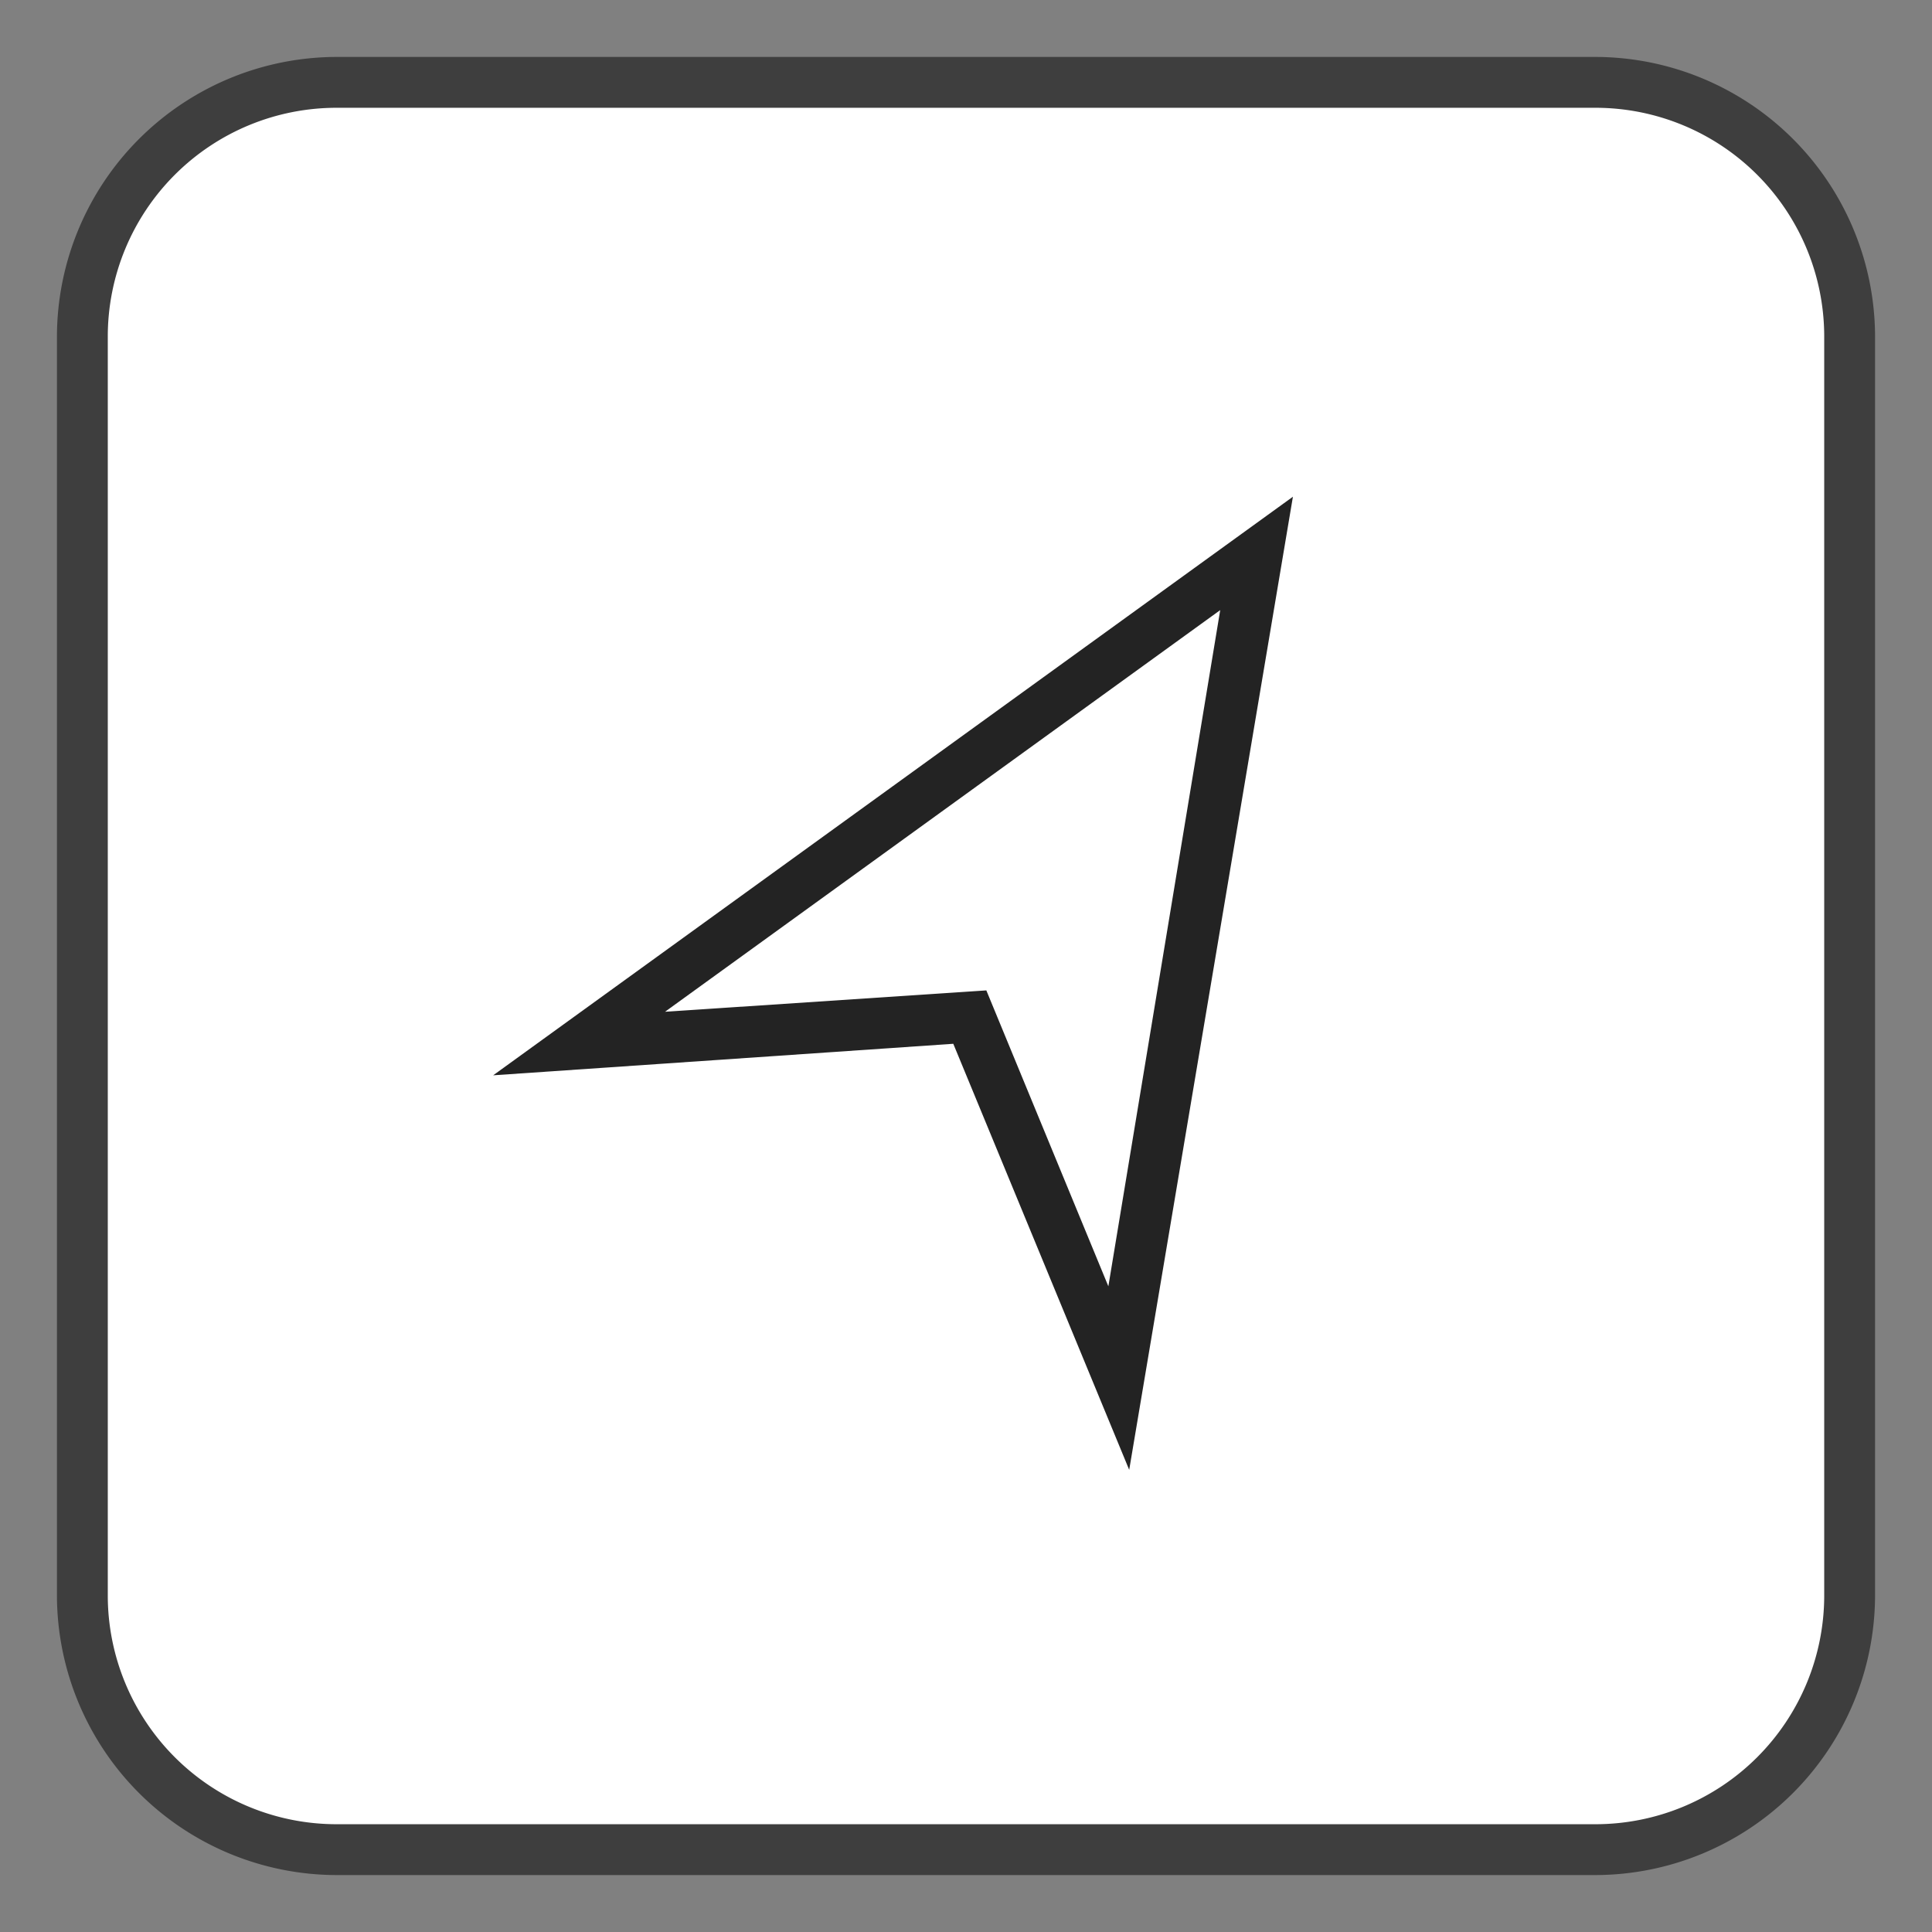 <svg id="Layer_1" data-name="Layer 1" xmlns="http://www.w3.org/2000/svg" viewBox="0 0 38 38"><rect x="0" y="0" width="38" height="38" fill="#808080" stroke="none"/><defs><style>.cls-1{fill:#fff;}.cls-2{fill:#3e3e3e;}.cls-3{fill:#232323;}</style></defs><title>Artboard 6</title><rect class="cls-1" x="1.62" y="1.62" width="34.75" height="34.75" rx="5" ry="5"/><path class="cls-2" d="M31.38,36.88H6.62a5.51,5.51,0,0,1-5.5-5.5V6.62a5.51,5.51,0,0,1,5.5-5.5H31.38a5.51,5.51,0,0,1,5.5,5.5V31.38A5.51,5.51,0,0,1,31.38,36.88ZM6.62,2.12a4.5,4.5,0,0,0-4.5,4.5V31.38a4.5,4.5,0,0,0,4.5,4.5H31.38a4.5,4.5,0,0,0,4.5-4.5V6.62a4.5,4.5,0,0,0-4.5-4.5Z"/><path class="cls-3" d="M22.21,28.91l-3.46-8.38-9.05.62L25.43,9.77ZM19.4,19.48l2.4,5.82L24,12l-10.92,7.9Z"/></svg>